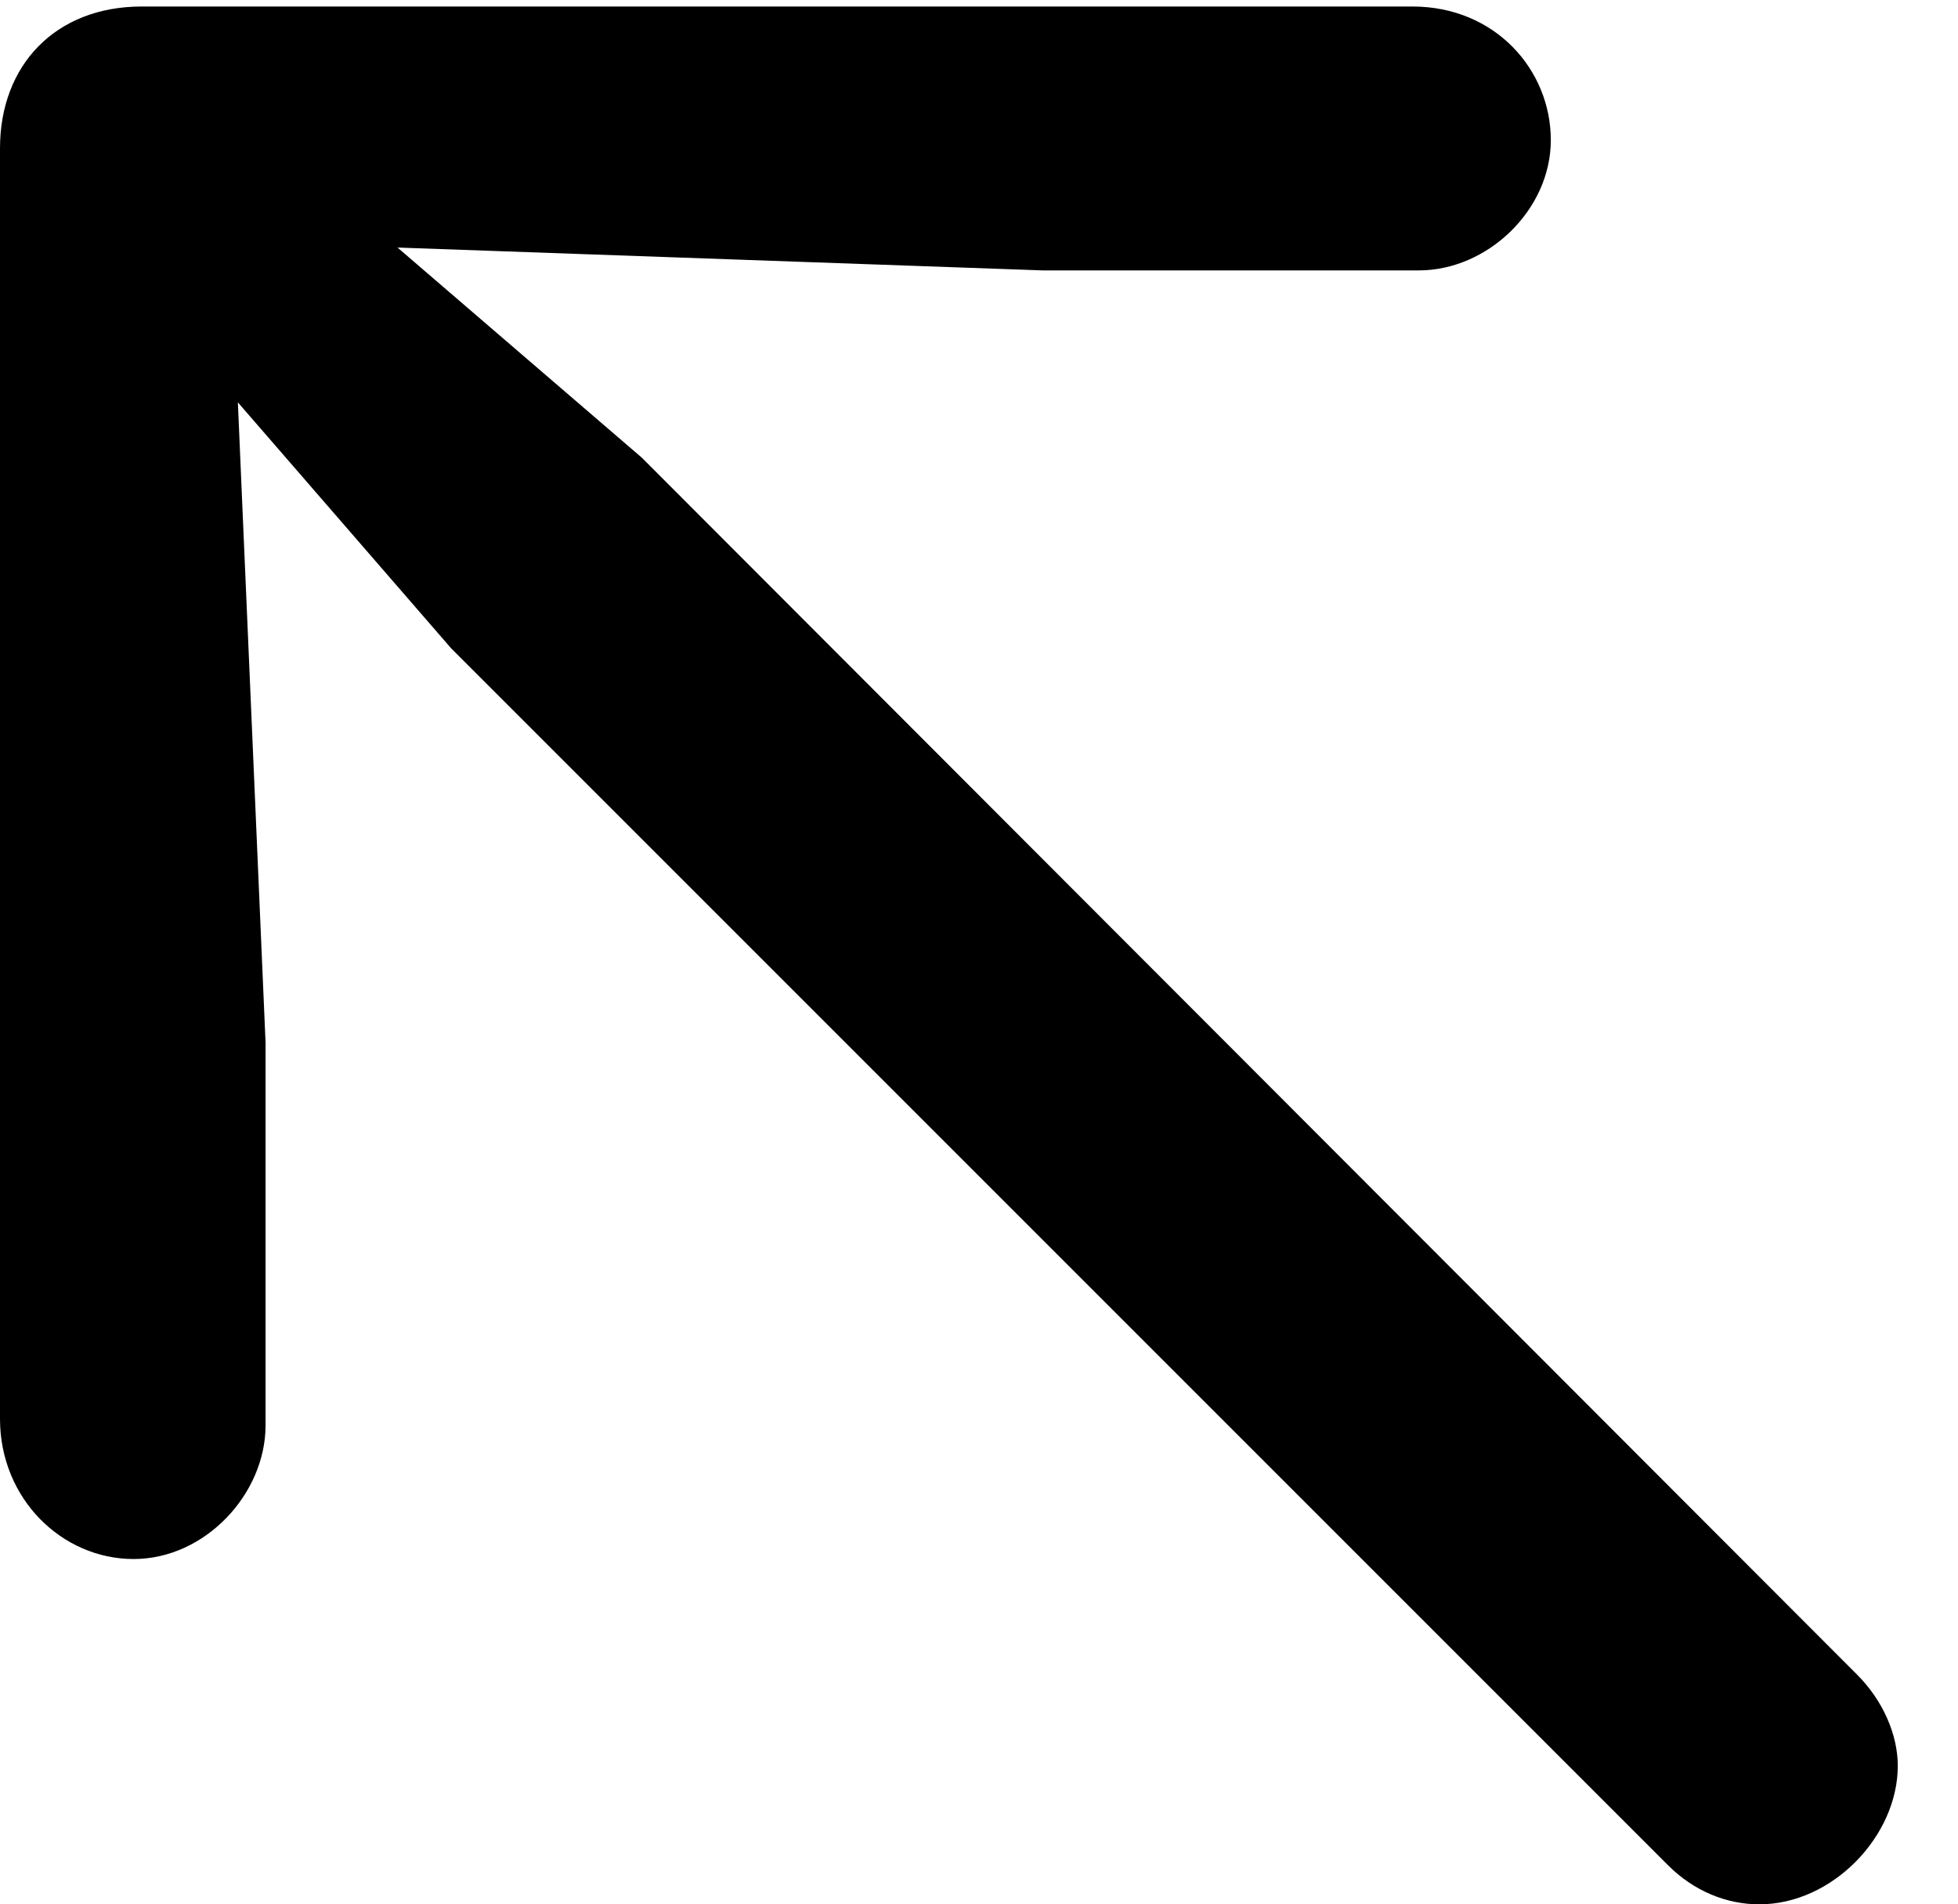 <svg version="1.1" xmlns="http://www.w3.org/2000/svg" xmlns:xlink="http://www.w3.org/1999/xlink" width="11.738" height="11.416" viewBox="0 0 11.738 11.416">
 <g>
  <rect height="11.416" opacity="0" width="11.738" x="0" y="0"/>
  <path d="M0 8.506C0 8.984 0.371 9.346 0.801 9.346C1.23 9.346 1.592 8.955 1.592 8.545L1.592 6.25L1.426 2.412L2.705 3.887L10 11.182C10.156 11.338 10.352 11.416 10.547 11.416C10.986 11.416 11.377 11.006 11.377 10.586C11.377 10.4 11.289 10.195 11.133 10.039L3.848 2.744L2.383 1.484L6.25 1.621L8.506 1.621C8.916 1.621 9.297 1.26 9.297 0.84C9.297 0.42 8.965 0.039 8.467 0.039L0.85 0.039C0.332 0.039 0 0.391 0 0.889Z" fill="currentColor"/>
 </g>
</svg>

